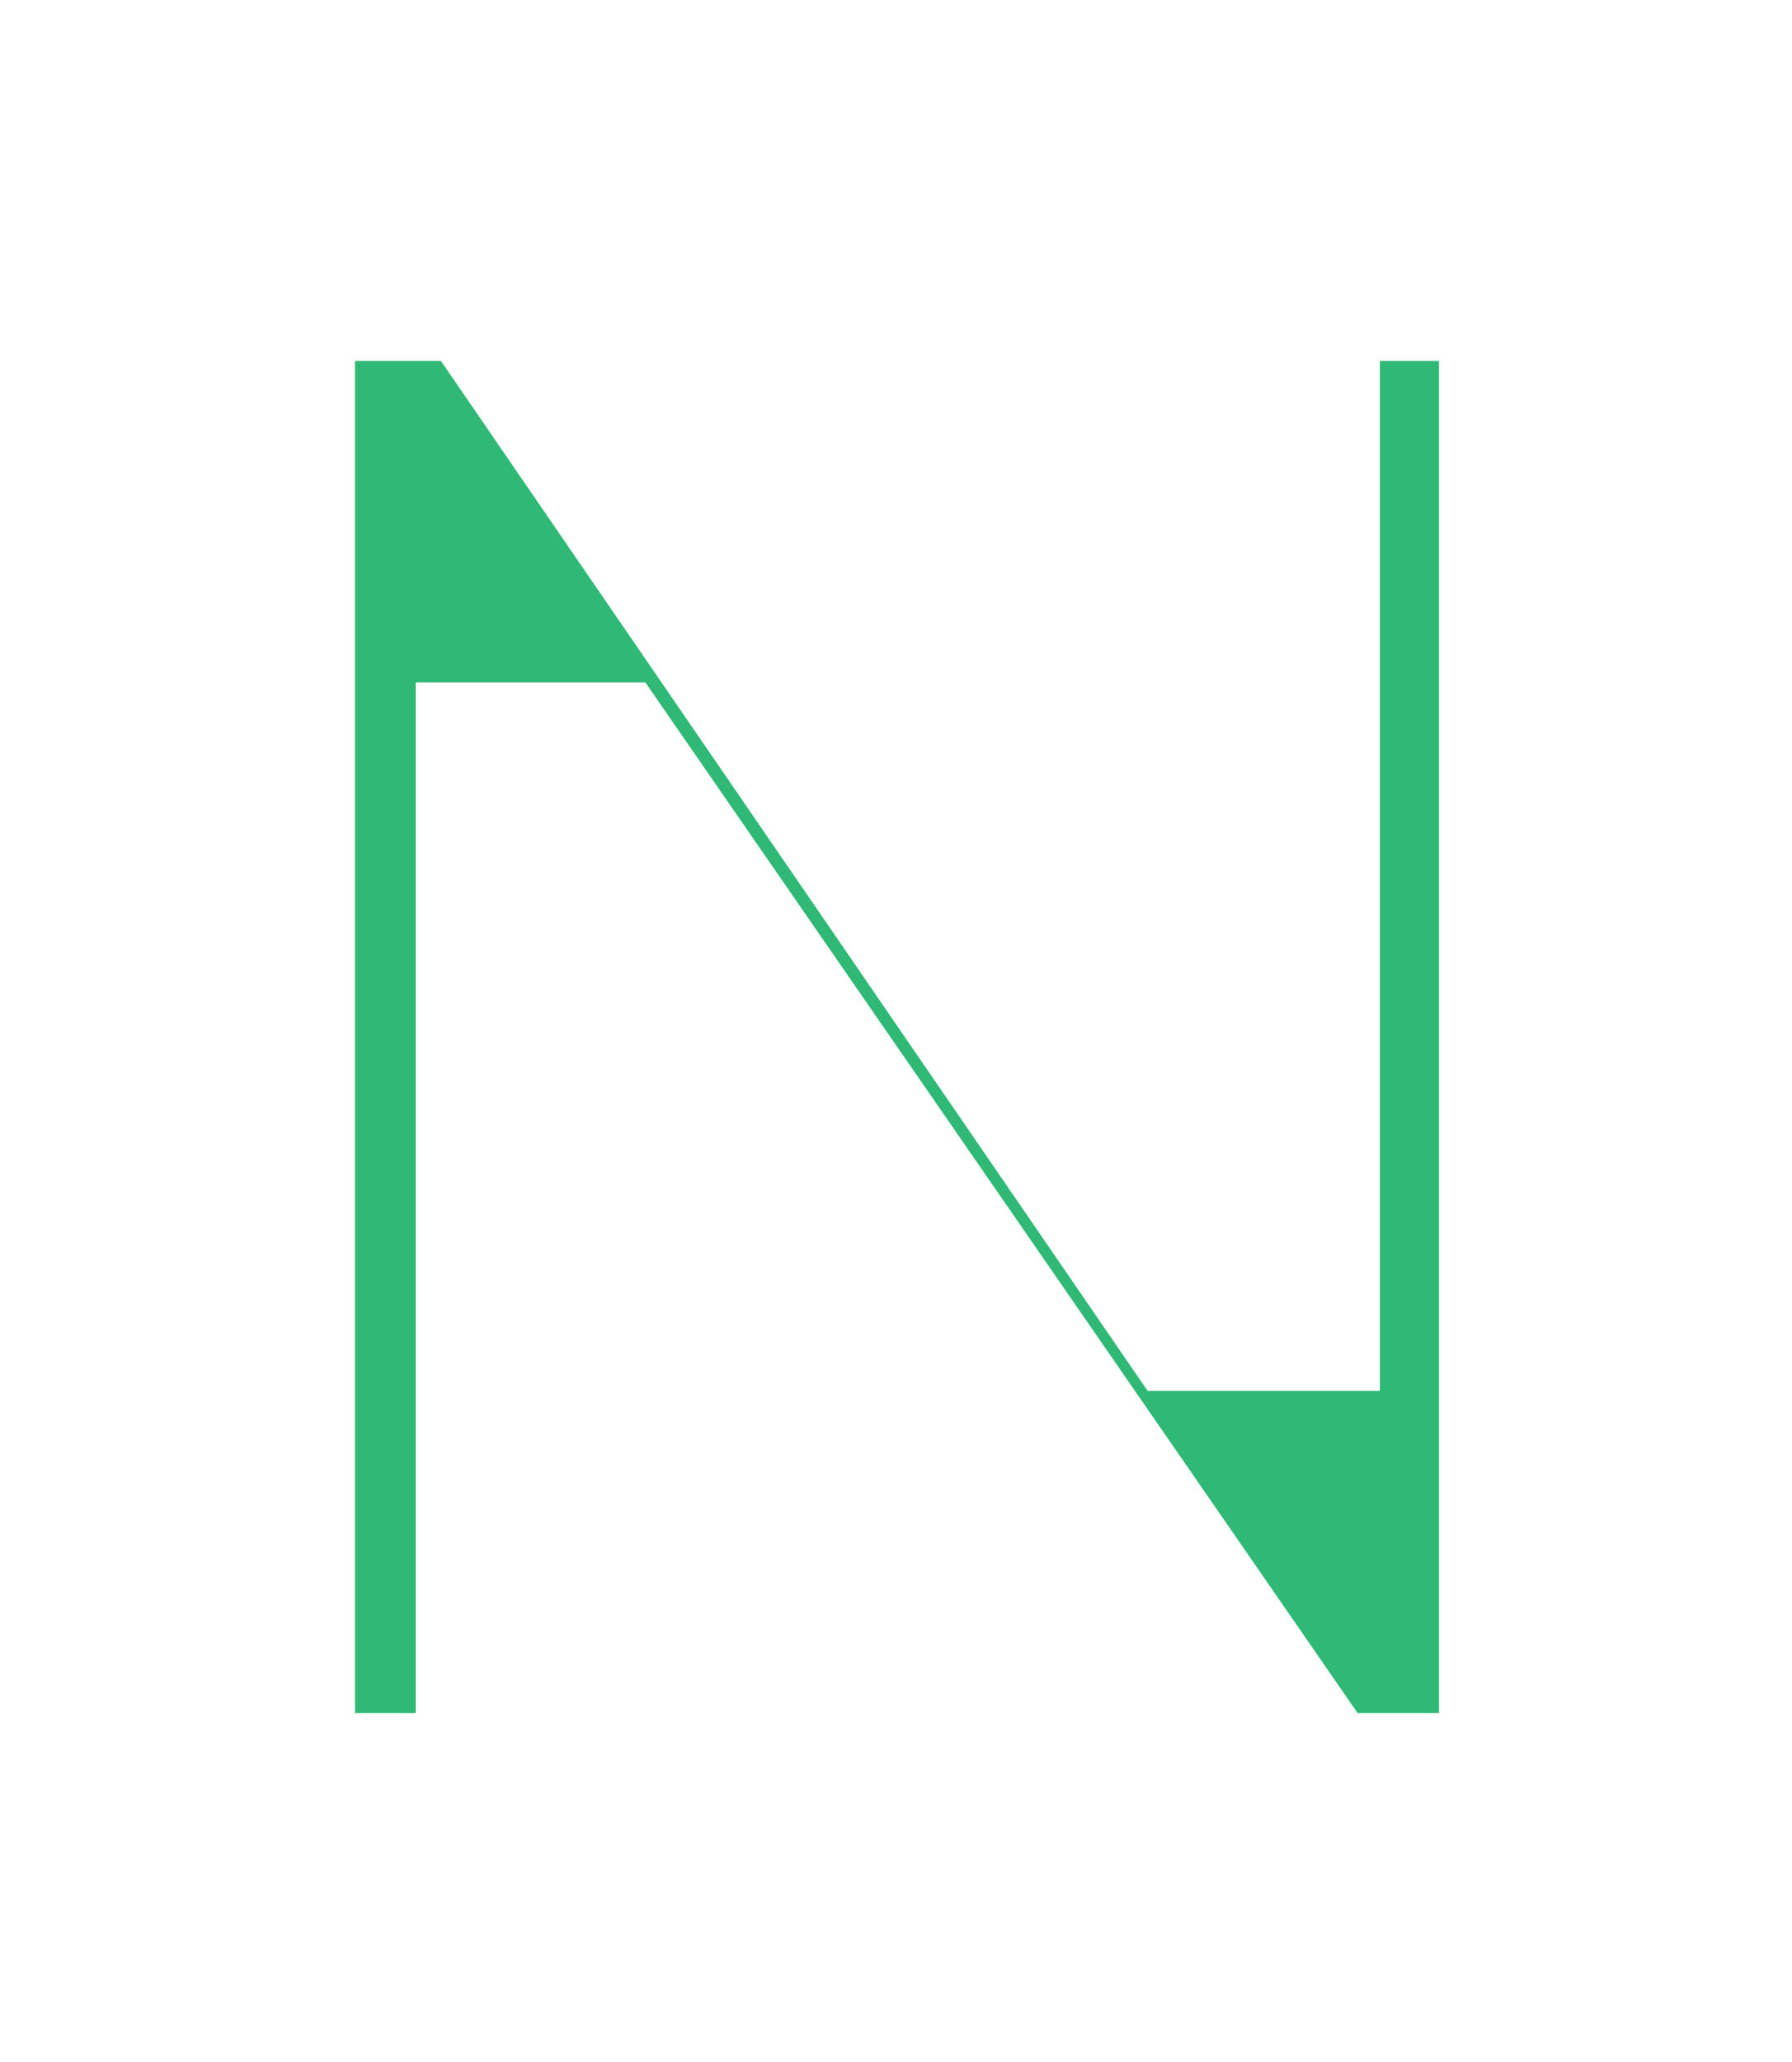 <svg width="113" height="130" viewBox="0 0 113 130" fill="none" xmlns="http://www.w3.org/2000/svg">
<g filter="url(#filter0_d_596_7237)">
<mask id="path-1-outside-1_596_7237" maskUnits="userSpaceOnUse" x="4.109" y="0" width="105" height="122" fill="black">
<rect fill="white" x="4.109" width="105" height="122"/>
<path d="M99.742 9.758V113H80.889L35.972 48.02H35.216V113H13.388V9.758H32.544L77.108 74.688H78.015V9.758H99.742Z"/>
</mask>
<path d="M99.742 9.758V113H80.889L35.972 48.02H35.216V113H13.388V9.758H32.544L77.108 74.688H78.015V9.758H99.742Z" fill="#2FB975"/>
<path d="M99.742 9.758H108.742V0.758H99.742V9.758ZM99.742 113V122H108.742V113H99.742ZM80.889 113L73.485 118.118L76.169 122H80.889V113ZM35.972 48.02L43.376 42.903L40.692 39.02H35.972V48.02ZM35.216 48.02V39.02H26.216V48.02H35.216ZM35.216 113V122H44.216V113H35.216ZM13.388 113H4.388V122H13.388V113ZM13.388 9.758V0.758H4.388V9.758H13.388ZM32.544 9.758L39.965 4.665L37.283 0.758H32.544V9.758ZM77.108 74.688L69.687 79.78L72.369 83.688H77.108V74.688ZM78.015 74.688V83.688H87.015V74.688H78.015ZM78.015 9.758V0.758H69.015V9.758H78.015ZM99.742 9.758H90.742V113H99.742H108.742V9.758H99.742ZM99.742 113V104H80.889V113V122H99.742V113ZM80.889 113L88.292 107.882L43.376 42.903L35.972 48.02L28.569 53.138L73.485 118.118L80.889 113ZM35.972 48.02V39.02H35.216V48.02V57.02H35.972V48.02ZM35.216 48.02H26.216V113H35.216H44.216V48.02H35.216ZM35.216 113V104H13.388V113V122H35.216V113ZM13.388 113H22.388V9.758H13.388H4.388V113H13.388ZM13.388 9.758V18.758H32.544V9.758V0.758H13.388V9.758ZM32.544 9.758L25.124 14.851L69.687 79.78L77.108 74.688L84.528 69.595L39.965 4.665L32.544 9.758ZM77.108 74.688V83.688H78.015V74.688V65.688H77.108V74.688ZM78.015 74.688H87.015V9.758H78.015H69.015V74.688H78.015ZM78.015 9.758V18.758H99.742V9.758V0.758H78.015V9.758Z" fill="white" mask="url(#path-1-outside-1_596_7237)"/>
</g>
<defs>
<filter id="filter0_d_596_7237" x="0.391" y="0.758" width="112.352" height="129.242" filterUnits="userSpaceOnUse" color-interpolation-filters="sRGB">
<feFlood flood-opacity="0" result="BackgroundImageFix"/>
<feColorMatrix in="SourceAlpha" type="matrix" values="0 0 0 0 0 0 0 0 0 0 0 0 0 0 0 0 0 0 127 0" result="hardAlpha"/>
<feOffset dy="4"/>
<feGaussianBlur stdDeviation="2"/>
<feComposite in2="hardAlpha" operator="out"/>
<feColorMatrix type="matrix" values="0 0 0 0 0 0 0 0 0 0 0 0 0 0 0 0 0 0 0.25 0"/>
<feBlend mode="normal" in2="BackgroundImageFix" result="effect1_dropShadow_596_7237"/>
<feBlend mode="normal" in="SourceGraphic" in2="effect1_dropShadow_596_7237" result="shape"/>
</filter>
</defs>
</svg>
